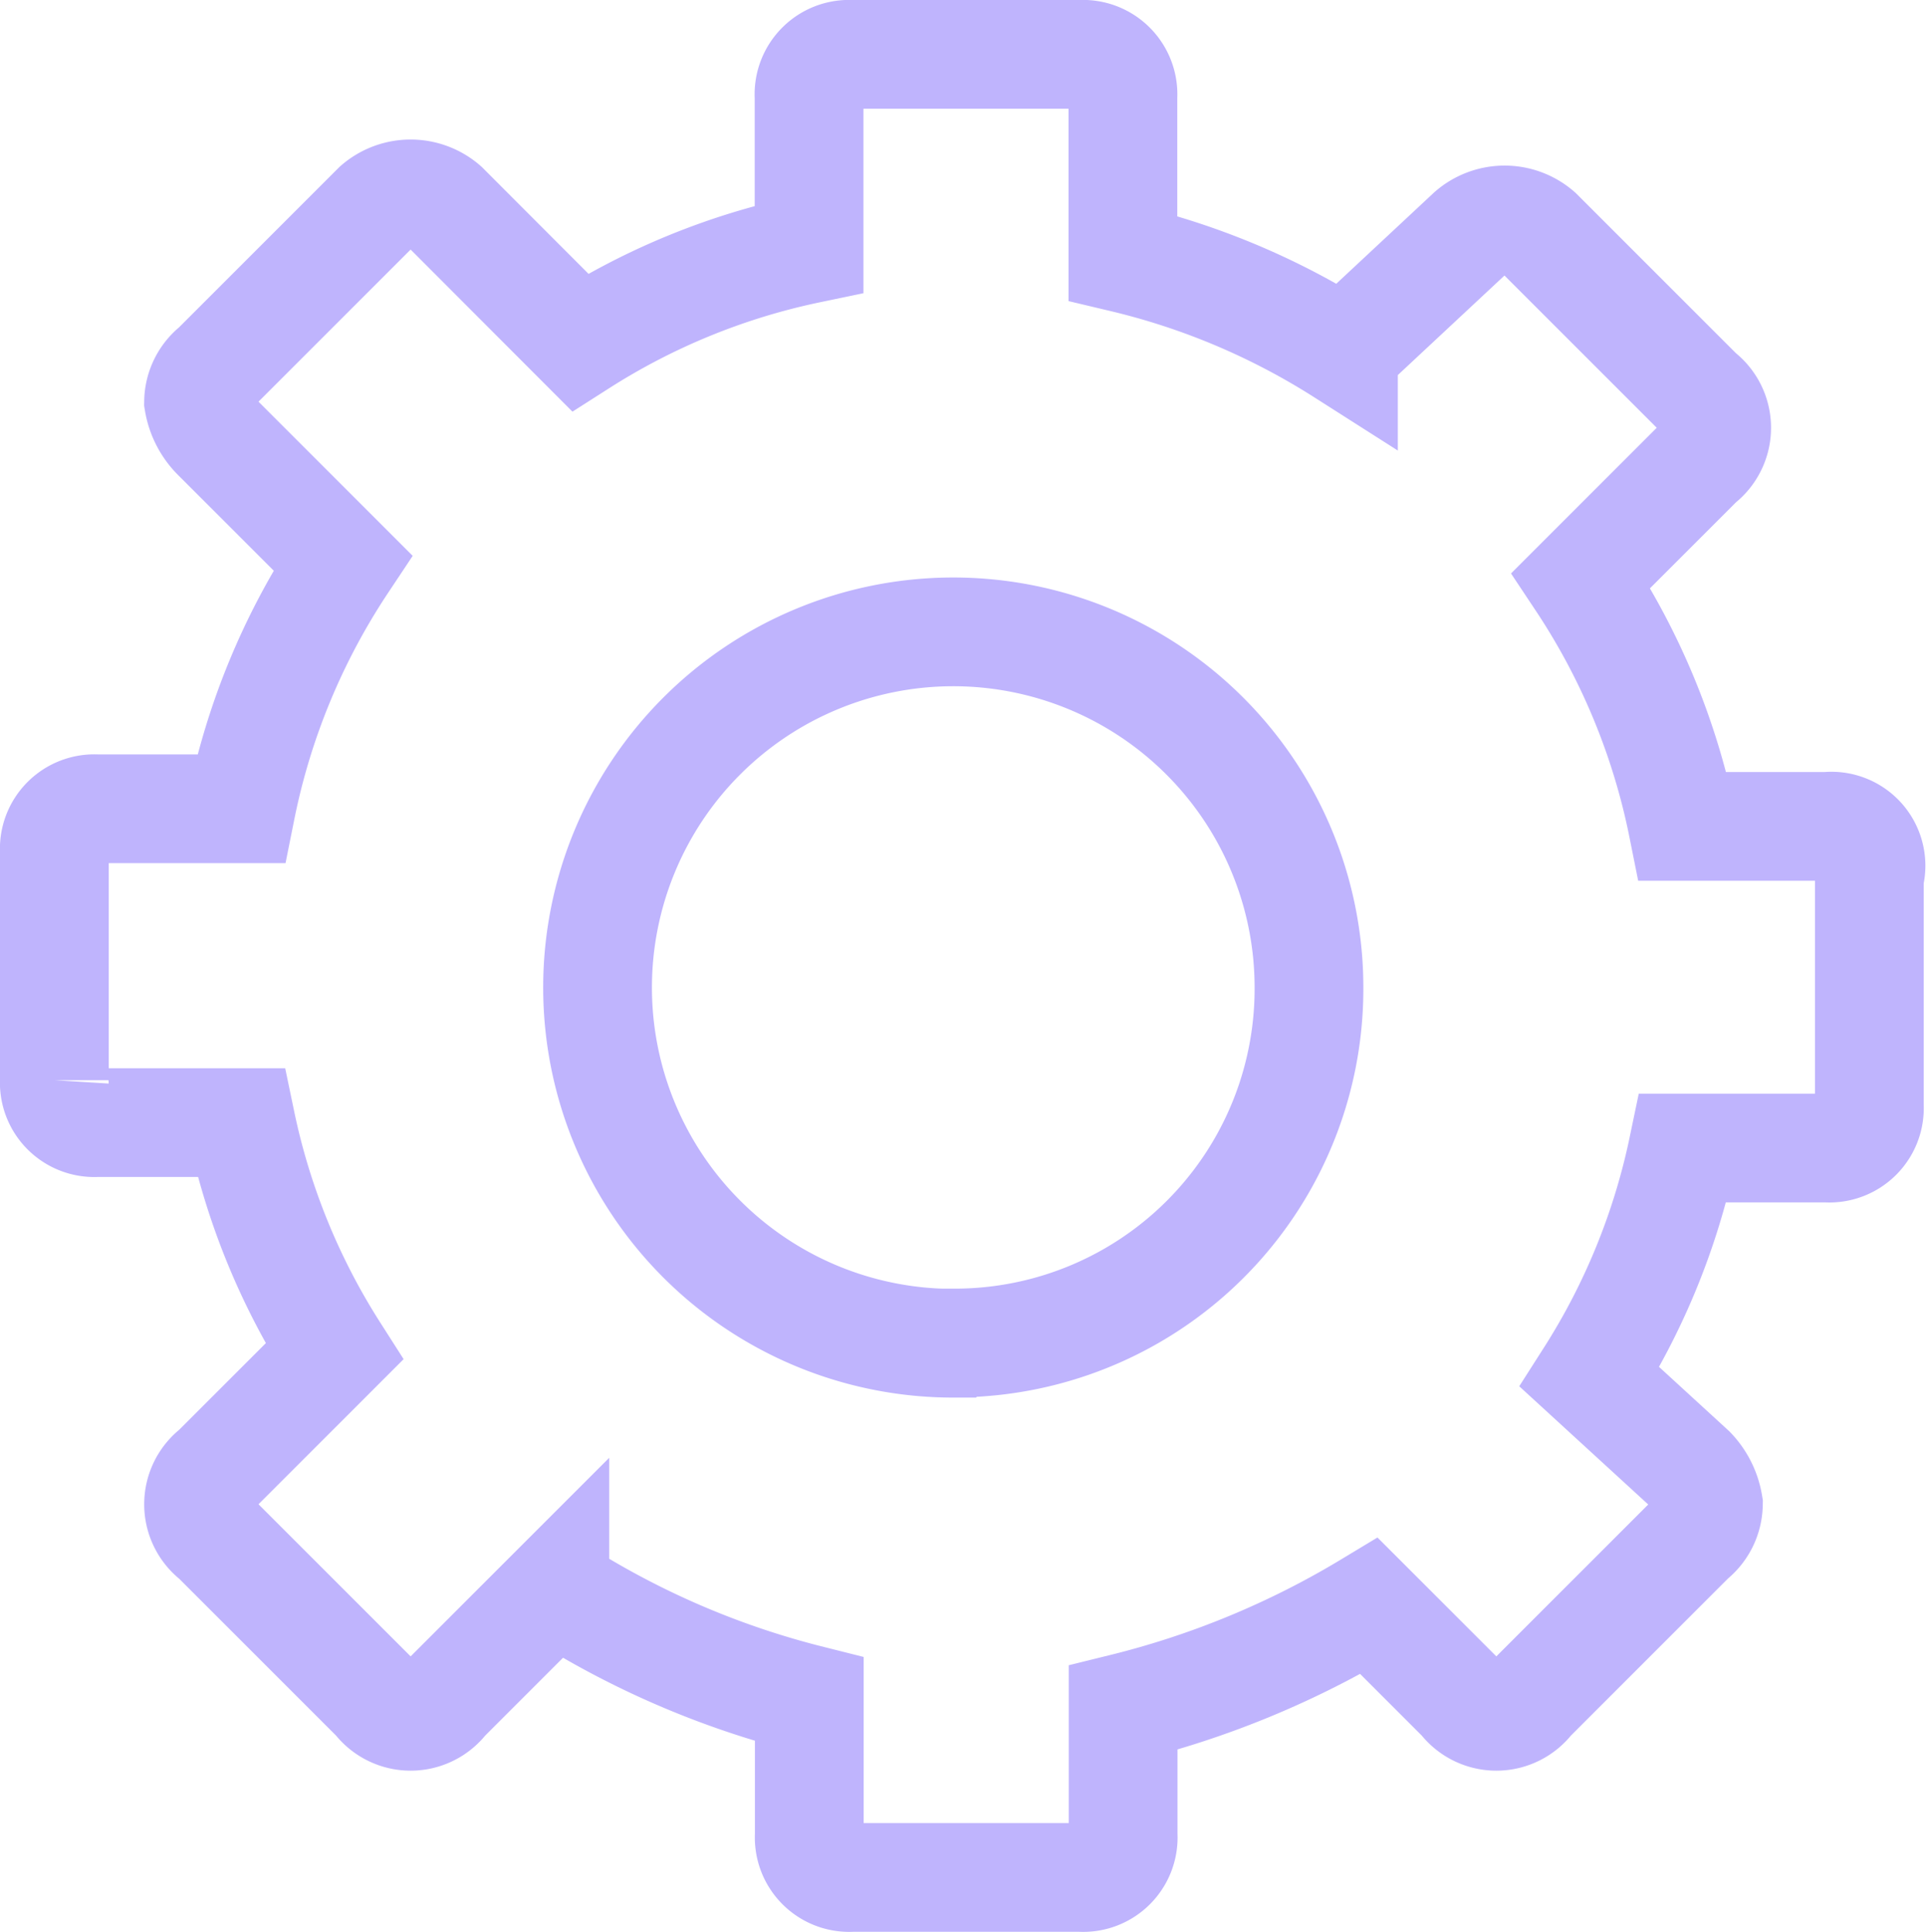 <svg xmlns="http://www.w3.org/2000/svg" width="17.711" height="17.771" viewBox="0 0 17.711 17.771">
  <path id="Setting" d="M156.2,46.6h-1.326a6.337,6.337,0,0,0-.936-2.262l1.092-1.092a.39.39,0,0,0,0-.624l-1.482-1.482a.474.474,0,0,0-.624,0l-1.17,1.092a6.62,6.62,0,0,0-2.028-.858V39.89a.368.368,0,0,0-.39-.39h-2.106a.368.368,0,0,0-.39.39v1.4a6.3,6.3,0,0,0-2.106.858L143.488,40.9a.475.475,0,0,0-.624,0l-1.482,1.482a.405.405,0,0,0-.156.312.591.591,0,0,0,.156.312l1.17,1.17a6.338,6.338,0,0,0-.936,2.262H140.29a.368.368,0,0,0-.39.39v2.106a.368.368,0,0,0,.39.39h1.326a6.305,6.305,0,0,0,.858,2.106l-1.092,1.092a.39.39,0,0,0,0,.624l1.482,1.482a.39.39,0,0,0,.624,0l1.014-1.014a7.884,7.884,0,0,0,2.34,1.014v1.248a.368.368,0,0,0,.39.39h2.106a.368.368,0,0,0,.39-.39v-1.17a8.164,8.164,0,0,0,2.262-.936l.858.858a.39.39,0,0,0,.624,0l1.482-1.482a.405.405,0,0,0,.156-.312.591.591,0,0,0-.156-.312l-.936-.858a6.305,6.305,0,0,0,.858-2.106H156.2a.368.368,0,0,0,.39-.39V47.066A.364.364,0,0,0,156.2,46.6Zm-8.034,4.753a3.271,3.271,0,1,1,3.271-3.271A3.257,3.257,0,0,1,148.168,51.351Z" transform="translate(-139.4 -39)" fill="none" stroke="#bfb4fd" stroke-width="1"/>
</svg>
